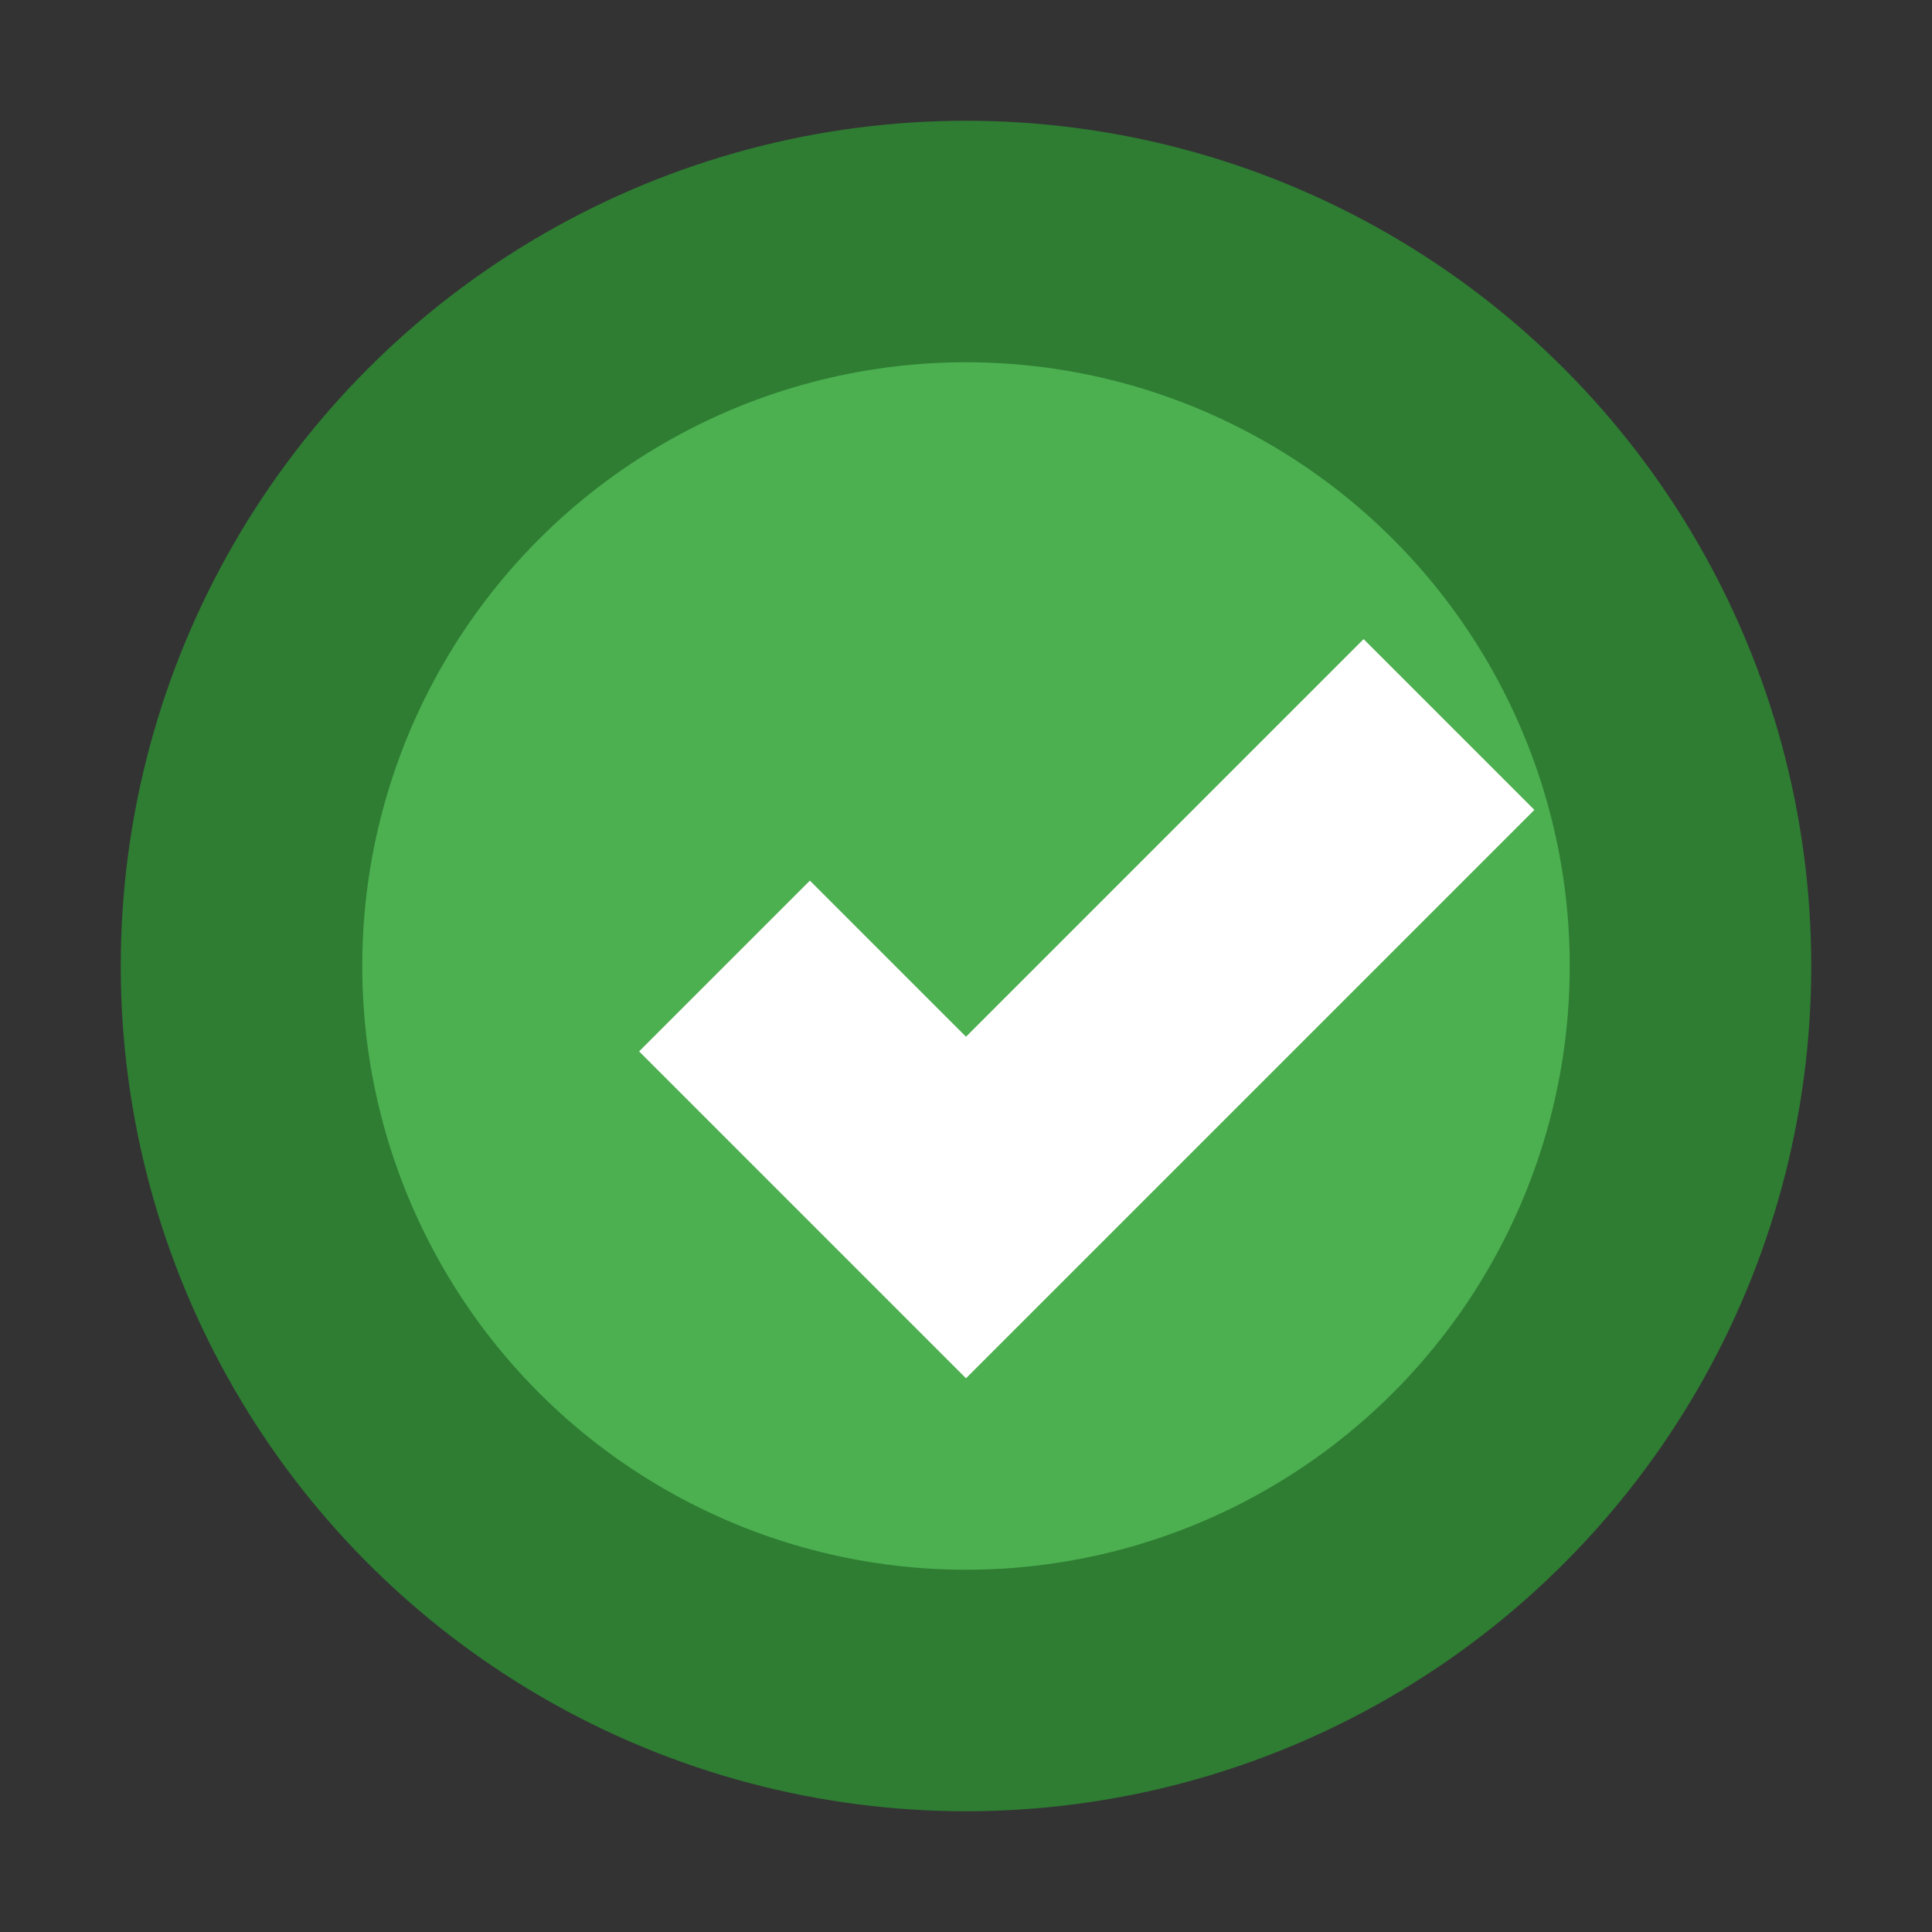 <svg width="16" height="16" viewBox="0 0 16 16" fill="none" xmlns="http://www.w3.org/2000/svg">
  <rect x="0" y="0" width="16" height="16" fill="#333333" stroke="none"/>
  <circle cx="8" cy="8" r="6" fill="#4CAF50" stroke="#2E7D32" stroke-width="2"/>
  <path d="M6 8l2 2 4-4" stroke="#fff" stroke-width="2" fill="none"/>
</svg>
